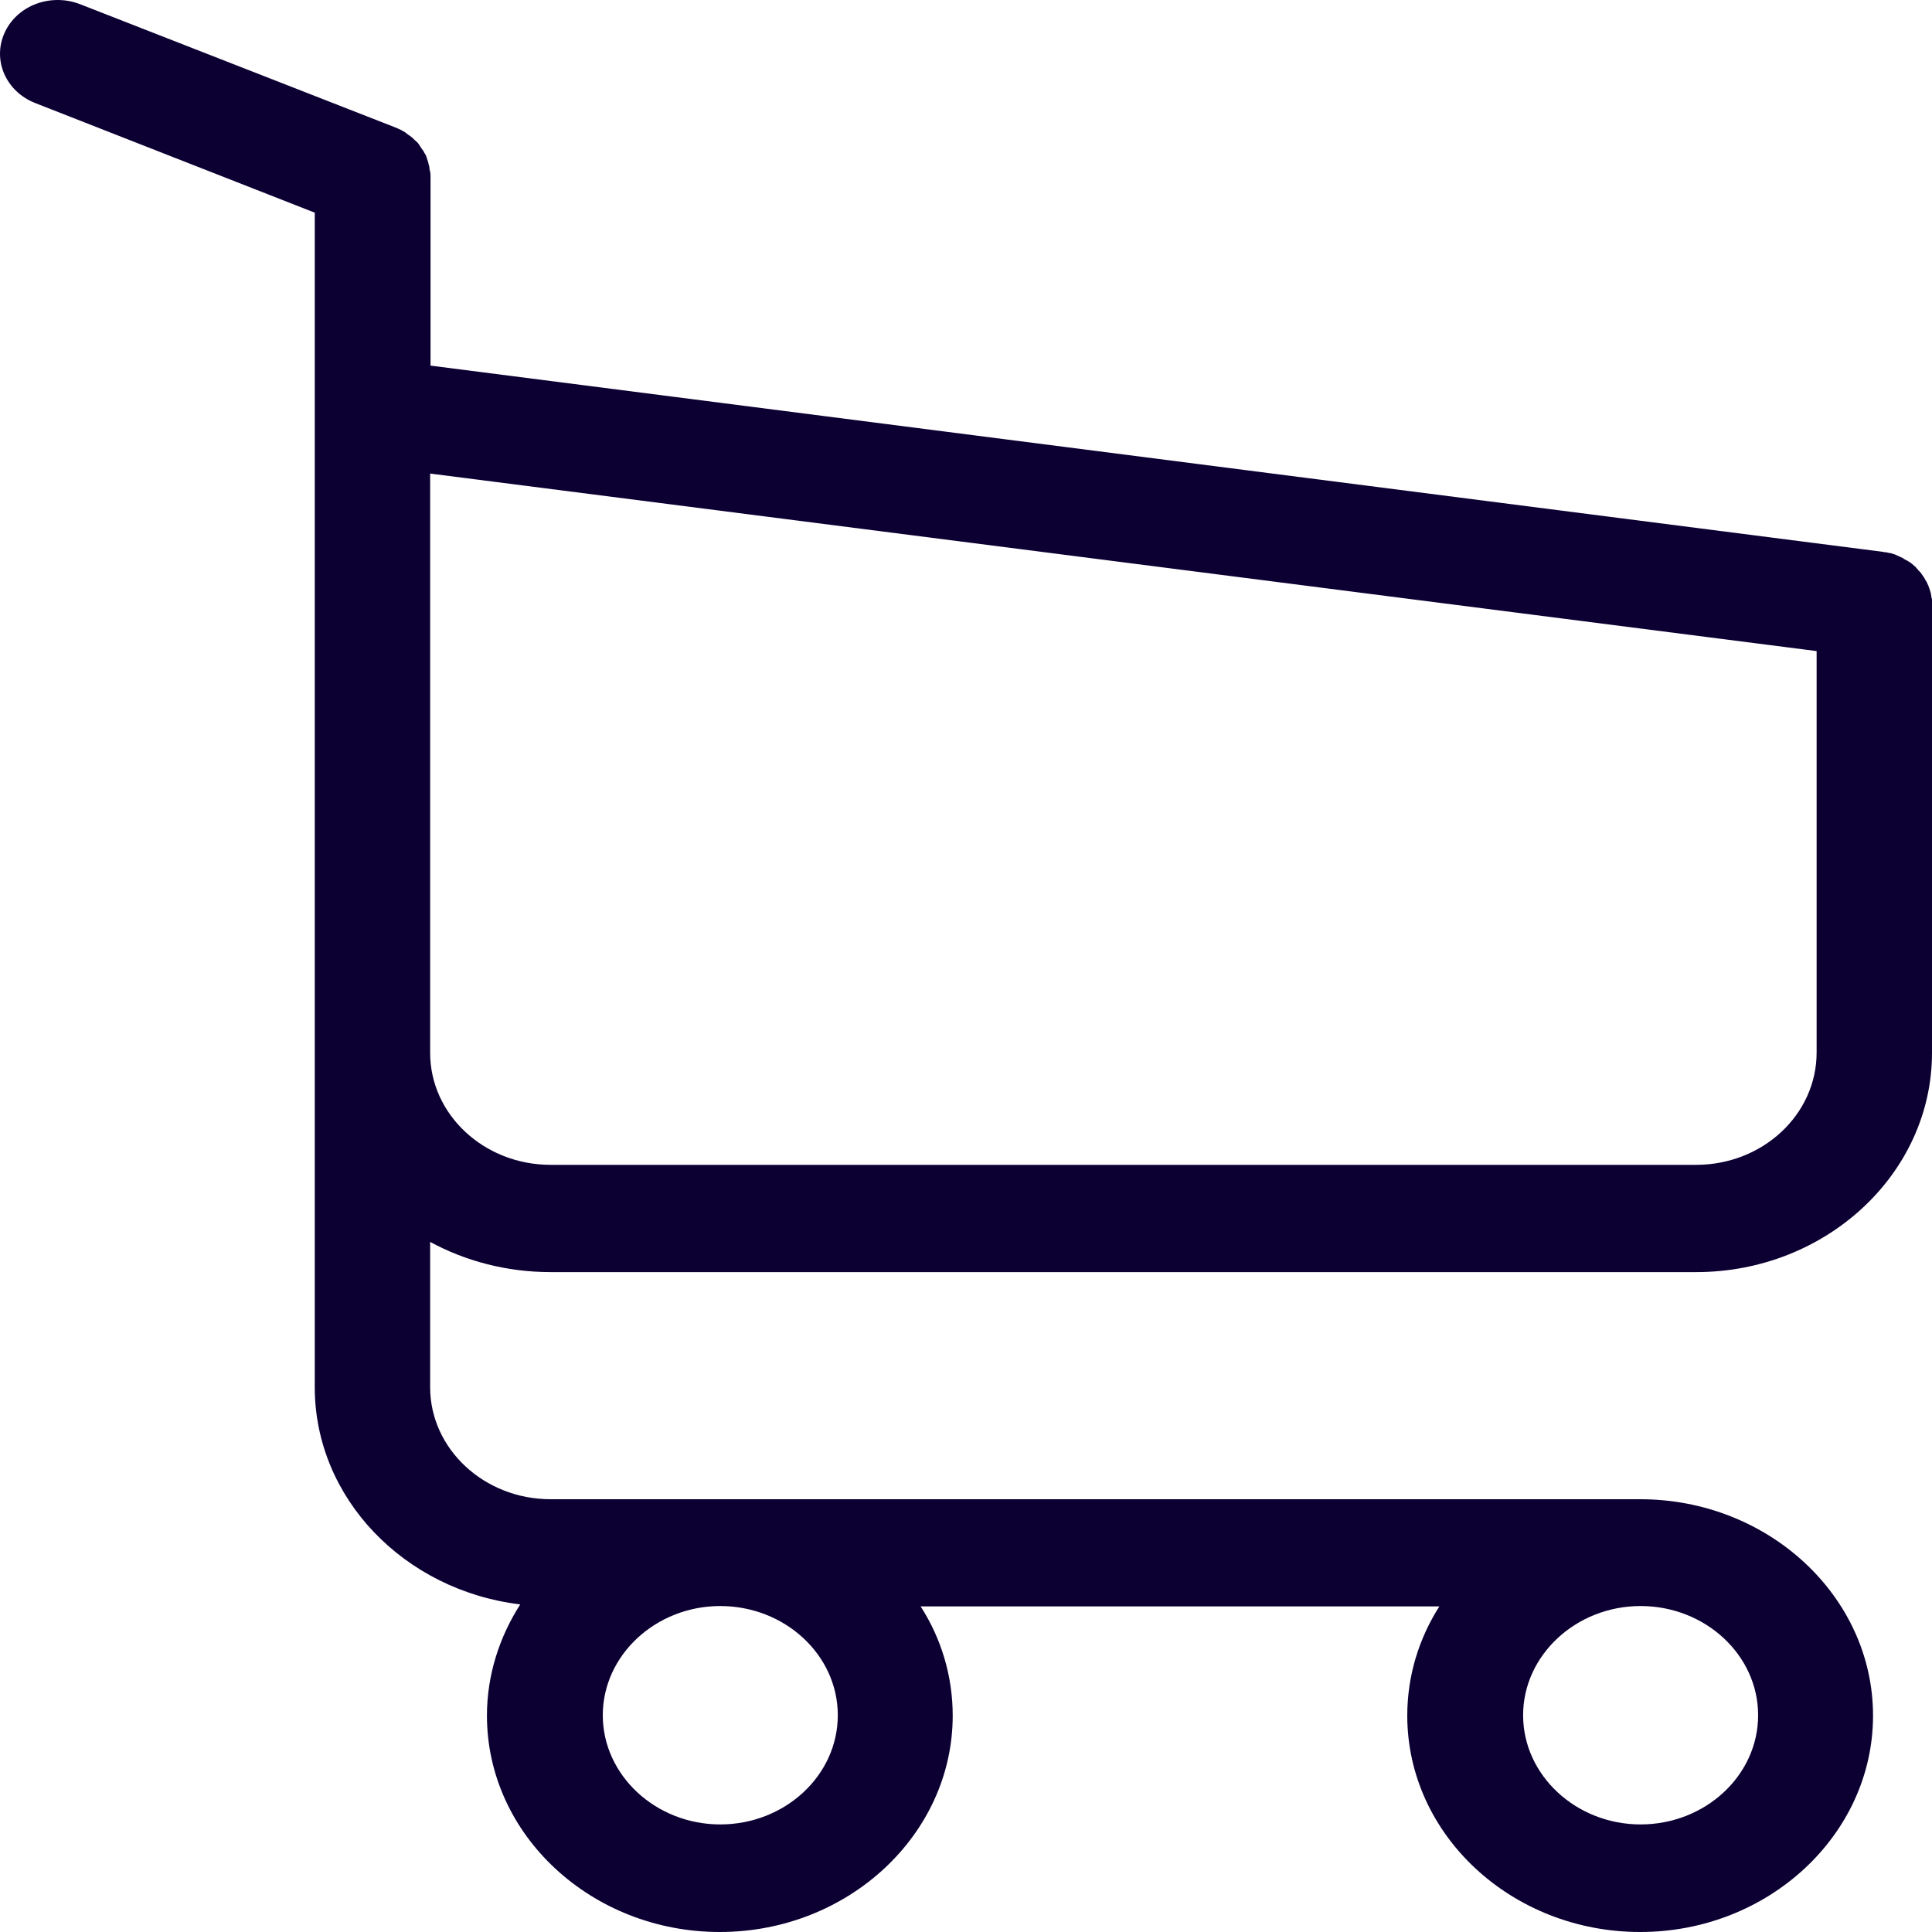 <svg width="25" height="25" viewBox="0 0 25 25" fill="none" xmlns="http://www.w3.org/2000/svg">
<path d="M7.125 16.461H21.948C23.629 16.461 25 15.186 25 13.624V7.829C25 7.824 25 7.813 25 7.808C25 7.793 25 7.782 25 7.767C25 7.757 25 7.747 24.994 7.736C24.994 7.726 24.989 7.711 24.989 7.7C24.989 7.69 24.983 7.68 24.983 7.669C24.978 7.659 24.978 7.649 24.972 7.633C24.967 7.623 24.967 7.613 24.961 7.603C24.956 7.592 24.956 7.582 24.95 7.572C24.945 7.562 24.939 7.551 24.934 7.536C24.928 7.526 24.923 7.515 24.917 7.51C24.912 7.5 24.906 7.49 24.901 7.479C24.895 7.469 24.889 7.464 24.884 7.454C24.878 7.443 24.867 7.433 24.862 7.423C24.856 7.413 24.851 7.407 24.84 7.397C24.834 7.387 24.823 7.382 24.817 7.371C24.812 7.361 24.801 7.356 24.795 7.346C24.79 7.335 24.779 7.33 24.773 7.325C24.762 7.315 24.757 7.31 24.746 7.3C24.735 7.294 24.729 7.284 24.718 7.279C24.707 7.274 24.696 7.264 24.685 7.258C24.674 7.253 24.668 7.248 24.657 7.243C24.646 7.238 24.635 7.233 24.624 7.222C24.613 7.217 24.602 7.212 24.591 7.207C24.58 7.202 24.569 7.197 24.558 7.192C24.547 7.186 24.536 7.181 24.524 7.176C24.514 7.171 24.502 7.171 24.491 7.166C24.48 7.161 24.464 7.156 24.453 7.156C24.442 7.156 24.43 7.151 24.425 7.151C24.408 7.145 24.397 7.145 24.381 7.145C24.375 7.145 24.37 7.14 24.359 7.14L5.571 4.731V2.295C5.571 2.269 5.571 2.244 5.566 2.223C5.566 2.218 5.566 2.213 5.56 2.203C5.56 2.187 5.555 2.172 5.555 2.156C5.549 2.141 5.549 2.131 5.544 2.115C5.544 2.105 5.538 2.1 5.538 2.09C5.533 2.074 5.527 2.059 5.522 2.043C5.522 2.038 5.516 2.028 5.516 2.023C5.511 2.007 5.505 1.997 5.494 1.982C5.488 1.977 5.488 1.966 5.483 1.961C5.477 1.951 5.472 1.941 5.461 1.93C5.455 1.92 5.45 1.915 5.444 1.905C5.439 1.894 5.433 1.889 5.428 1.879C5.422 1.869 5.411 1.858 5.406 1.848C5.4 1.843 5.394 1.838 5.389 1.833C5.378 1.822 5.367 1.812 5.356 1.802C5.35 1.797 5.345 1.792 5.339 1.786C5.328 1.776 5.317 1.766 5.301 1.756C5.295 1.75 5.284 1.745 5.278 1.74C5.267 1.73 5.256 1.725 5.245 1.714C5.229 1.704 5.212 1.694 5.201 1.689C5.195 1.684 5.19 1.684 5.184 1.679C5.162 1.668 5.135 1.658 5.113 1.648L1.038 0.055C0.656 -0.094 0.219 0.07 0.059 0.425C-0.101 0.779 0.076 1.185 0.457 1.334L4.073 2.752V5.897V6.395V10.218V13.635V17.951C4.073 19.389 5.234 20.581 6.732 20.761C6.462 21.182 6.301 21.676 6.301 22.2C6.301 23.746 7.656 25 9.314 25C10.973 25 12.328 23.741 12.328 22.2C12.328 21.686 12.178 21.198 11.913 20.787H18.625C18.36 21.203 18.21 21.686 18.21 22.2C18.21 23.746 19.565 25 21.224 25C22.882 25 24.237 23.741 24.237 22.2C24.237 20.658 22.882 19.4 21.224 19.4H7.125C6.263 19.4 5.566 18.747 5.566 17.951V16.07C6.019 16.317 6.556 16.461 7.125 16.461ZM10.841 22.195C10.841 22.976 10.155 23.608 9.32 23.608C8.485 23.608 7.8 22.971 7.8 22.195C7.8 21.419 8.485 20.782 9.32 20.782C10.155 20.782 10.841 21.414 10.841 22.195ZM22.75 22.195C22.75 22.976 22.064 23.608 21.229 23.608C20.394 23.608 19.709 22.971 19.709 22.195C19.709 21.419 20.394 20.782 21.229 20.782C22.064 20.782 22.75 21.414 22.75 22.195ZM21.948 15.073H7.125C6.263 15.073 5.566 14.421 5.566 13.624V10.208V6.385V6.128L23.507 8.425V13.619C23.507 14.426 22.805 15.073 21.948 15.073Z" fill="#0C0033"/>
</svg>
